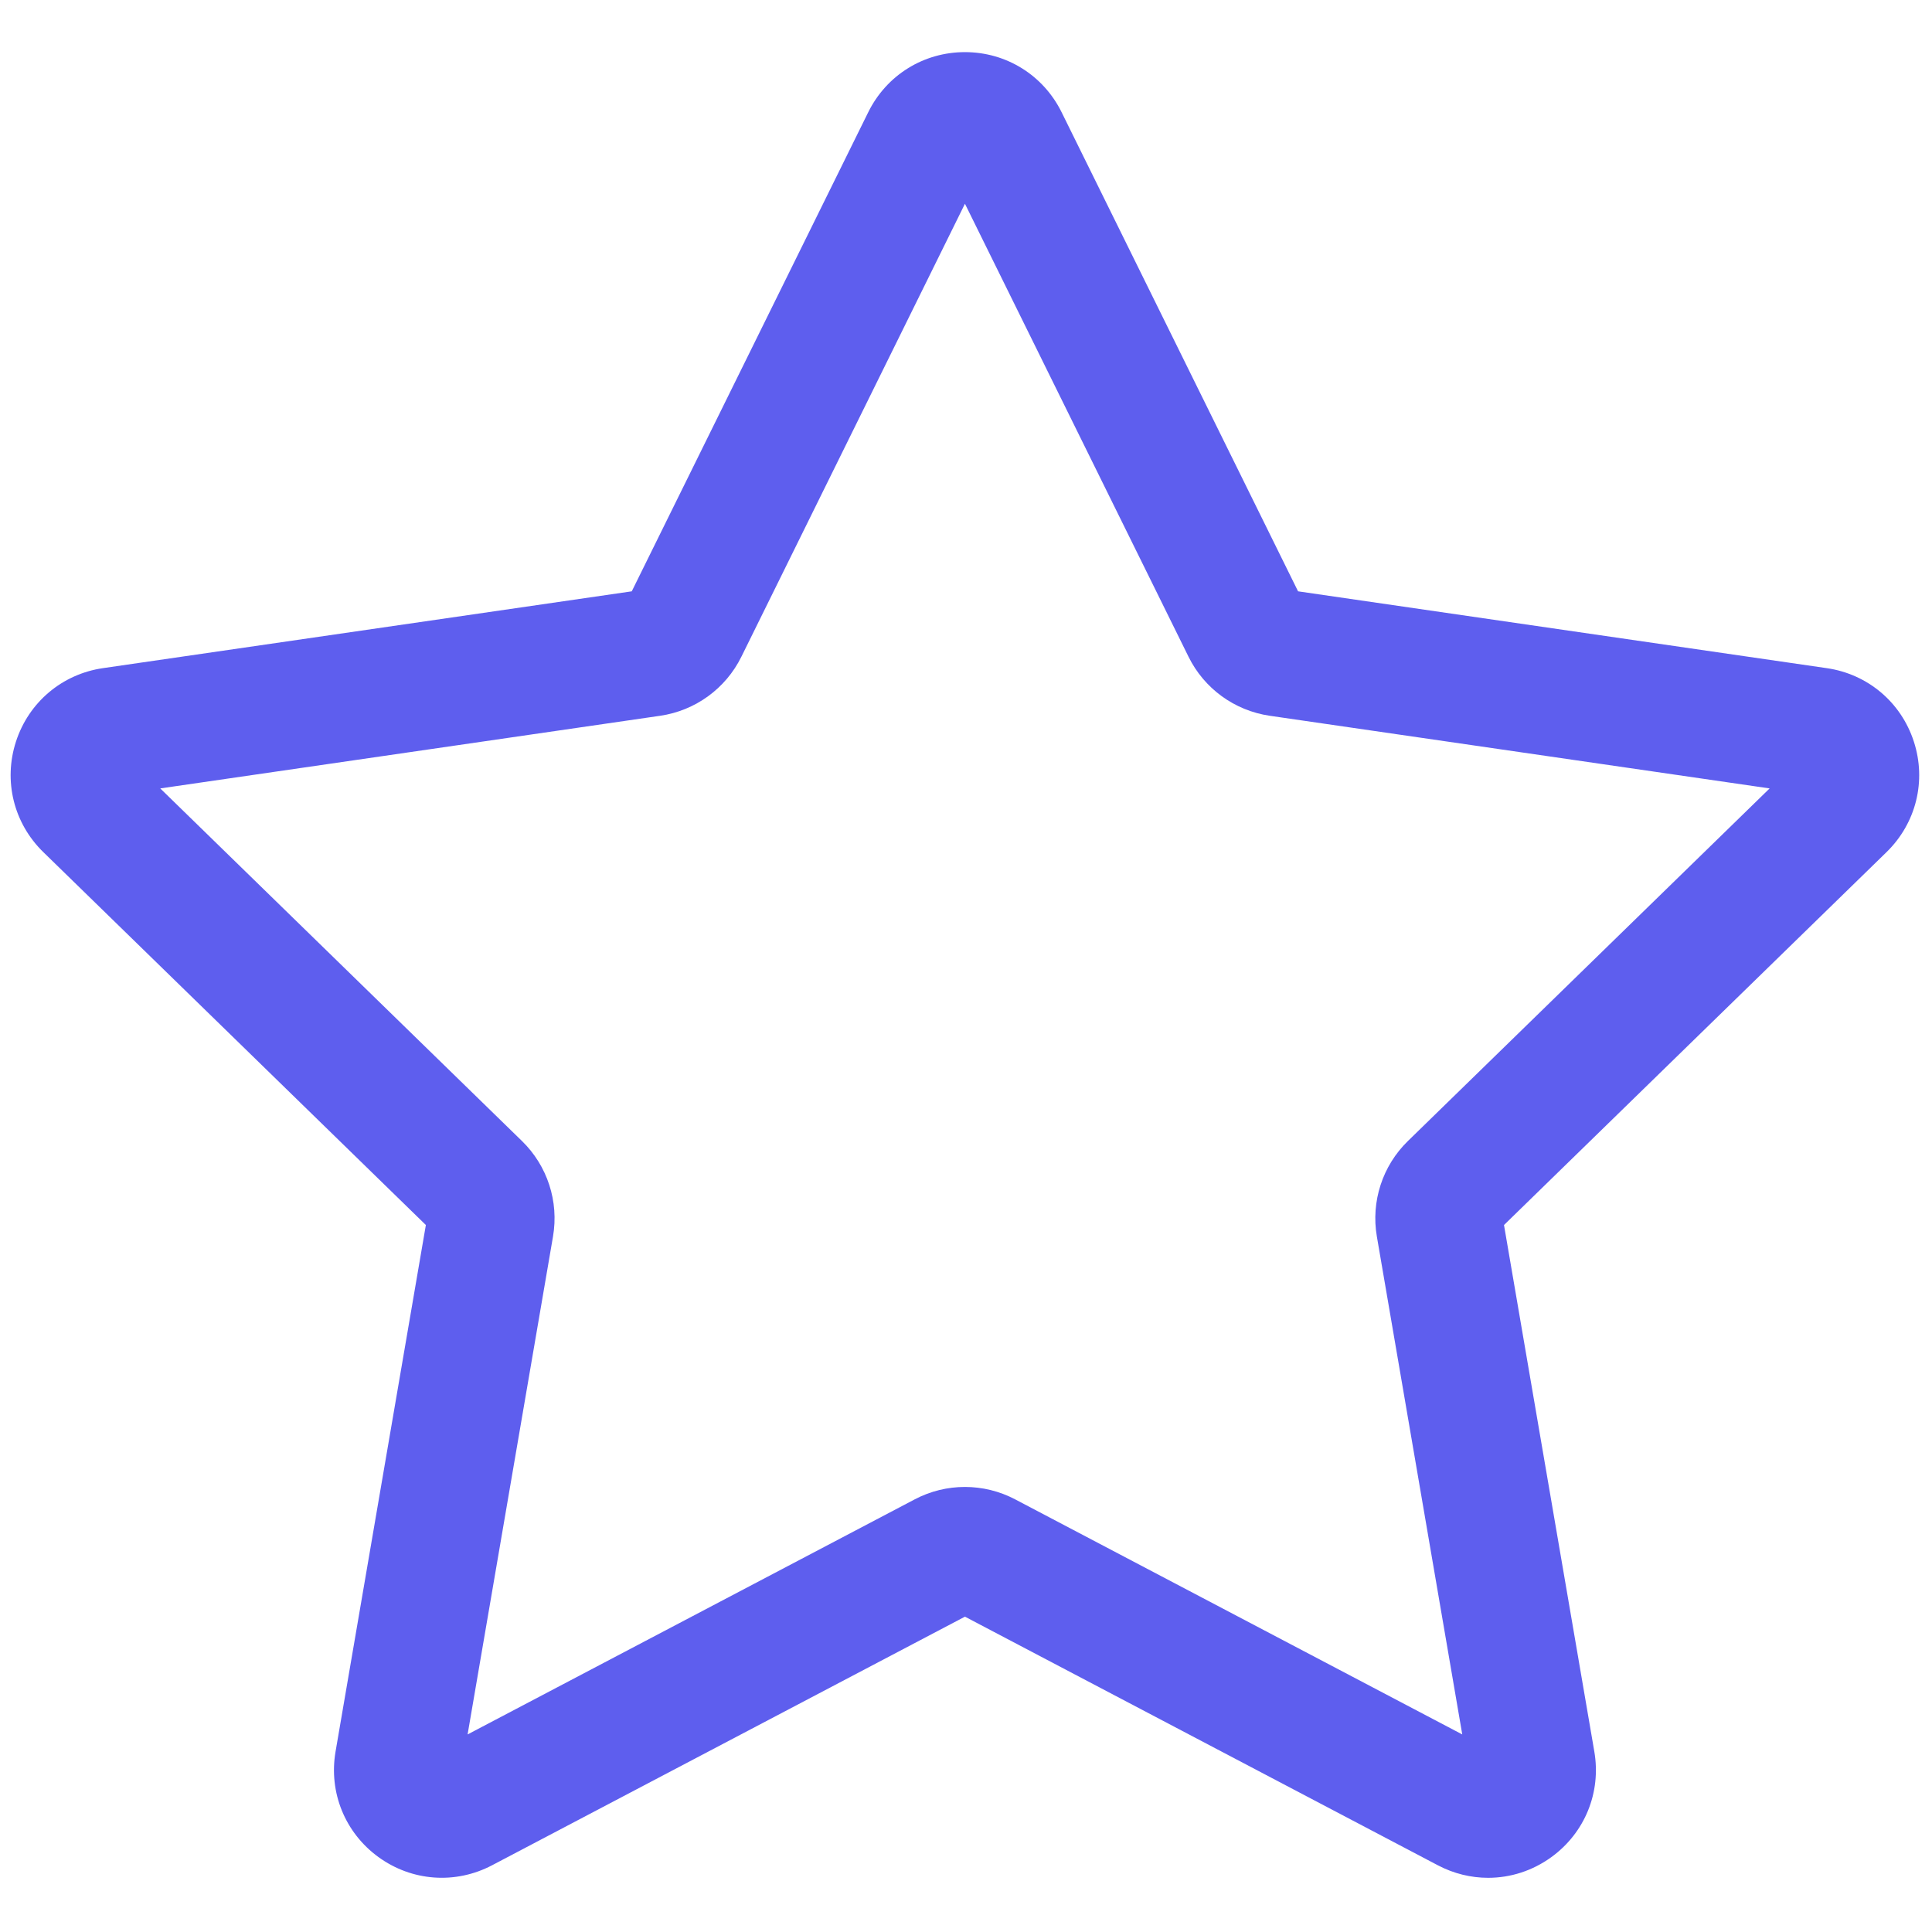 <svg xmlns="http://www.w3.org/2000/svg" width="20" height="20" viewBox="0 0 256 256">
    <g transform="translate(1.41 1.41) scale(2.81 2.81)">
        <path d="M69.671 88.046c-.808 0-1.62-.195-2.37-.59L45 75.732 22.7 87.456c-1.727.907-3.779.757-5.356-.388-1.577-1.146-2.352-3.052-2.023-4.972l4.259-24.832L1.539 39.678c-1.396-1.361-1.889-3.358-1.287-5.213.603-1.854 2.176-3.181 4.105-3.461l24.932-3.622L40.44 4.79c.863-1.749 2.61-2.834 4.559-2.834 1.949 0 3.696 1.086 4.559 2.834l11.15 22.592 24.932 3.623c1.93.28 3.503 1.606 4.105 3.461.603 1.854.109 3.851-1.287 5.213L70.419 57.264l4.26 24.832c.329 1.921-0.446 3.827-2.023 4.972C71.764 87.717 70.721 88.046 69.671 88.046zM7.055 36.676l17.058 16.628c1.198 1.167 1.746 2.85 1.462 4.502l-4.027 23.479 21.086-11.086c1.481-.779 3.25-.779 4.732 0l21.085 11.086-4.027-23.48c-.283-1.649.264-3.333 1.463-4.501l17.058-16.628L59.372 33.25c-1.658-.242-3.089-1.282-3.829-2.783L45 9.106 34.457 30.468c-.74 1.5-2.171 2.54-3.827 2.782L7.055 36.676zM84.779 36.942h.011H84.779zM44.18 7.444c0 0 0 .001.001.002L44.18 7.444c0 .001 0 .001 0 0z" fill="rgb(94, 94, 238)" />
    </g>
</svg>
